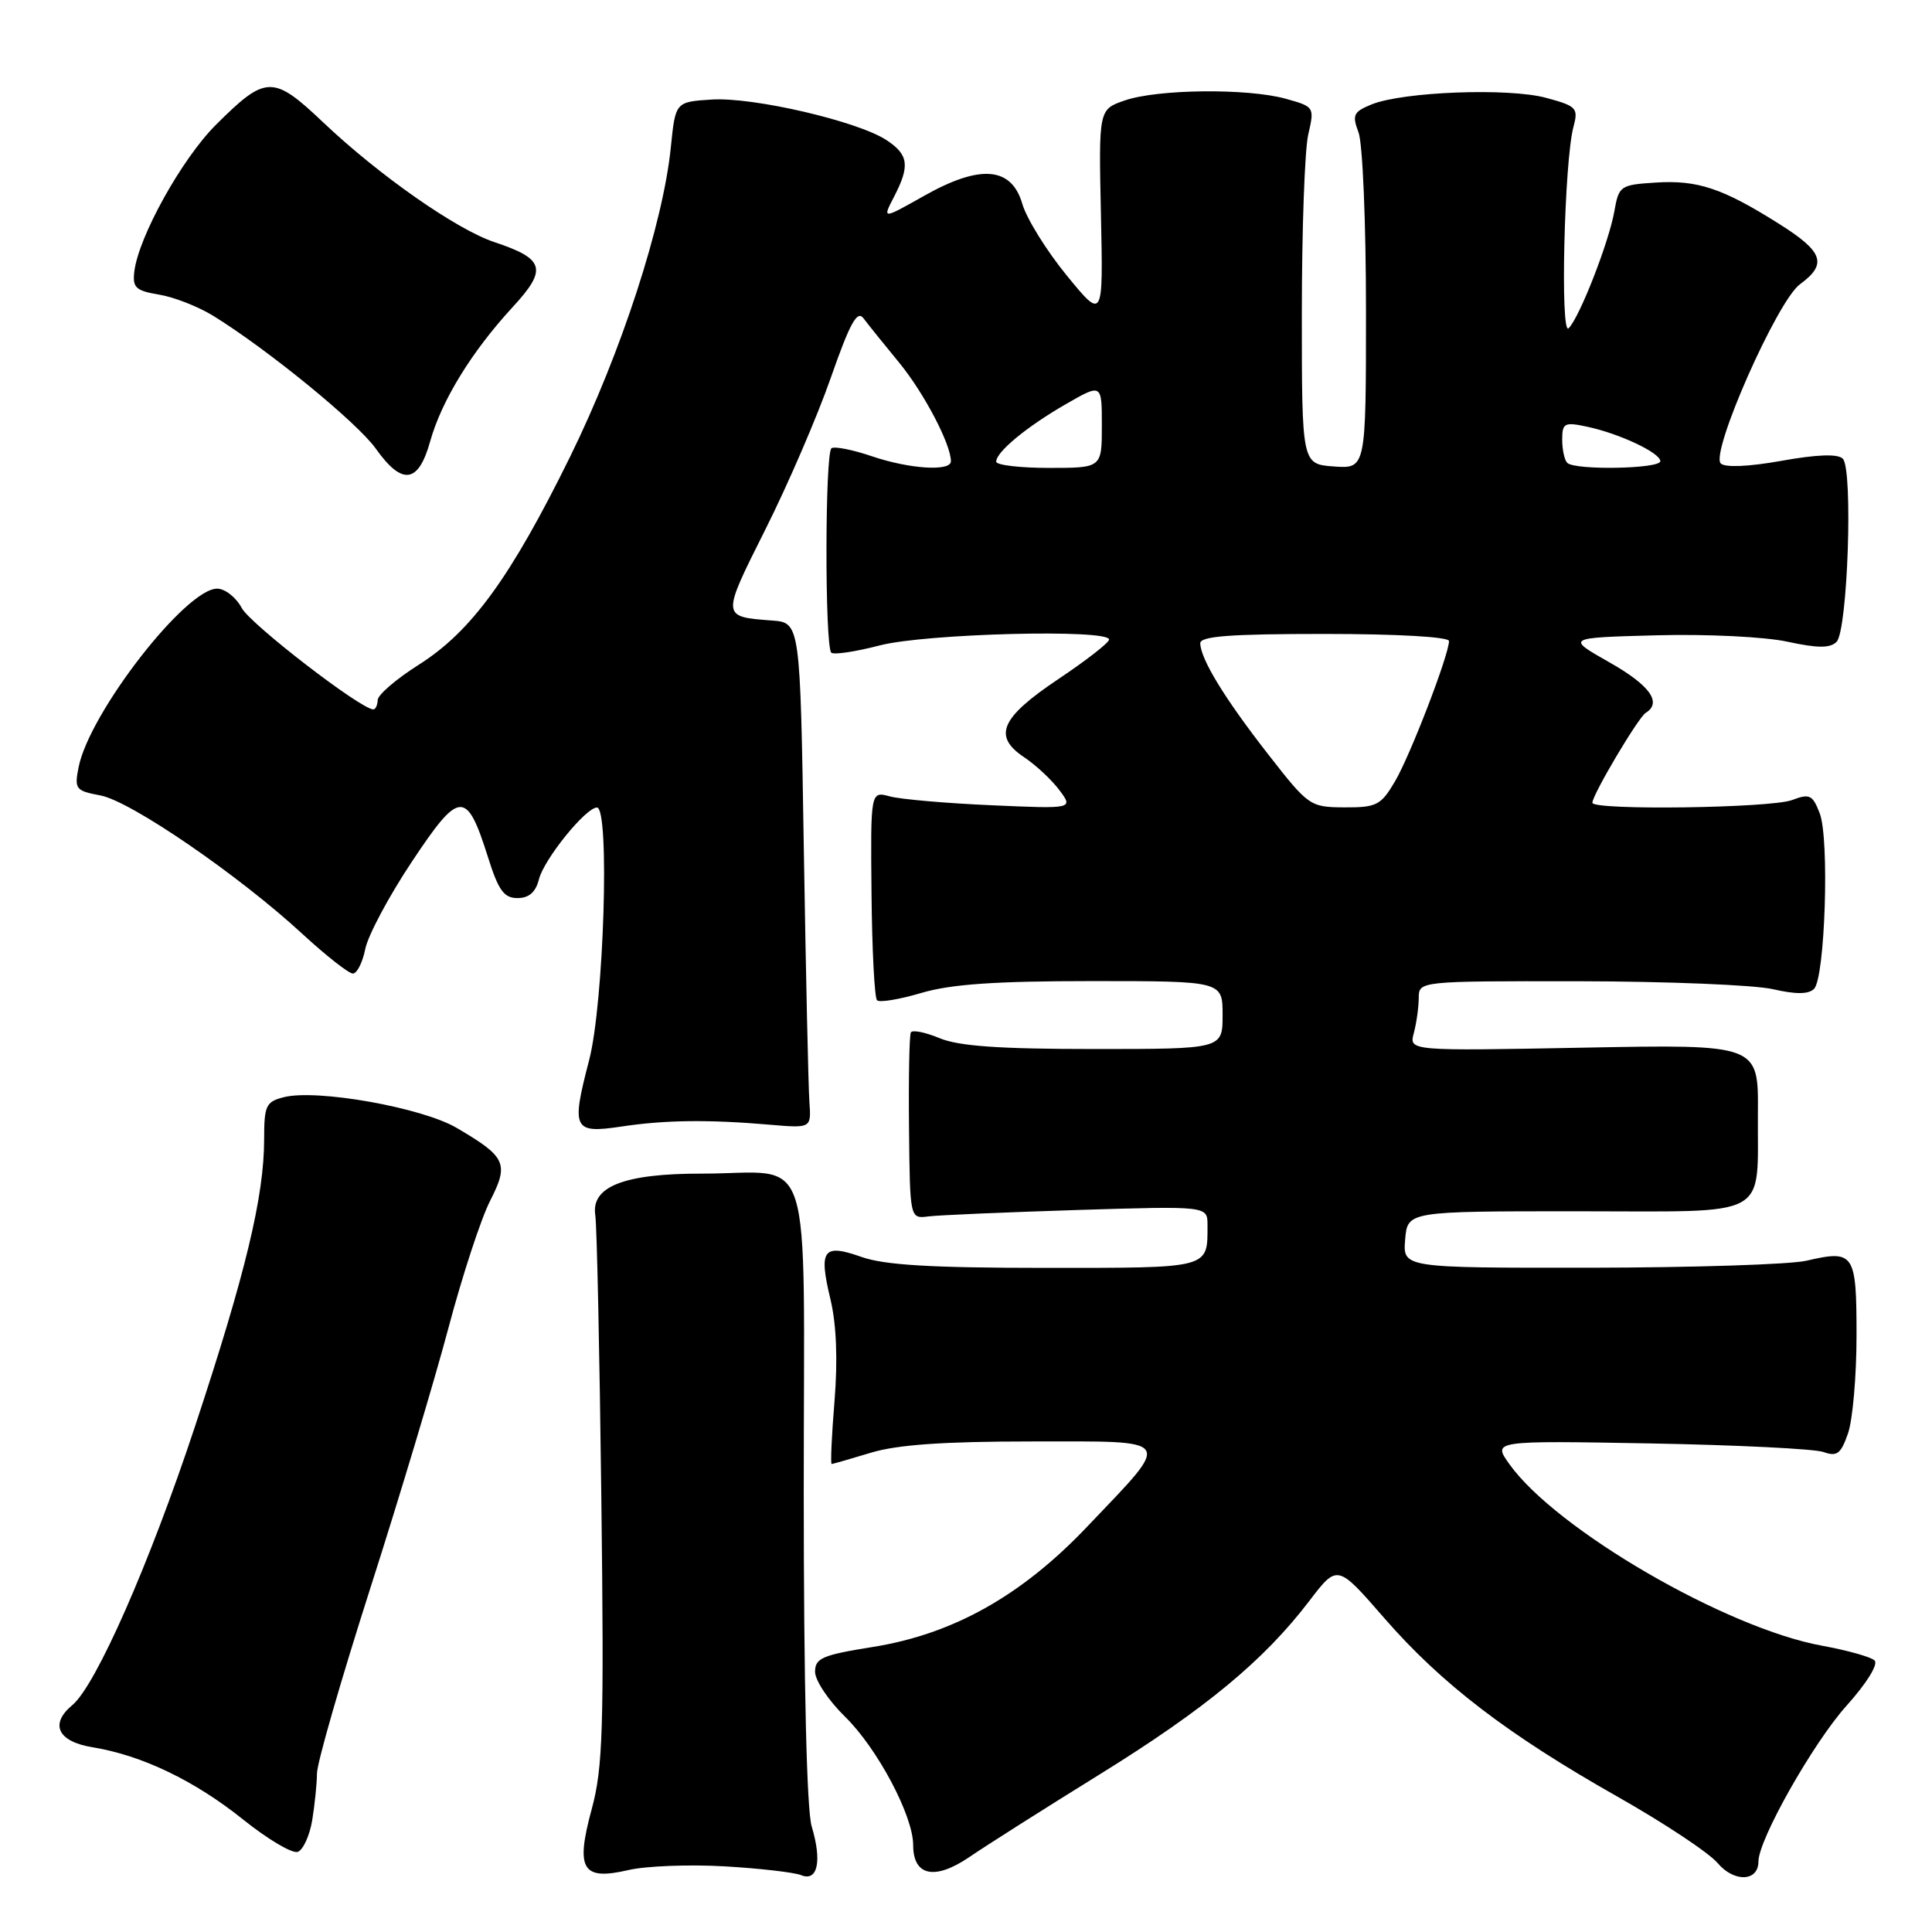 <?xml version="1.0" encoding="UTF-8" standalone="no"?>
<!DOCTYPE svg PUBLIC "-//W3C//DTD SVG 1.1//EN" "http://www.w3.org/Graphics/SVG/1.1/DTD/svg11.dtd" >
<svg xmlns="http://www.w3.org/2000/svg" xmlns:xlink="http://www.w3.org/1999/xlink" version="1.1" viewBox="0 0 256 256">
 <g >
 <path fill="currentColor"
d=" M 96.00 247.30 C 100.67 247.57 105.25 248.10 106.16 248.47 C 108.35 249.36 108.94 246.62 107.55 242.00 C 106.90 239.81 106.50 223.25 106.50 197.71 C 106.50 150.64 108.06 155.52 93.00 155.51 C 82.69 155.50 78.29 157.22 78.88 161.03 C 79.09 162.39 79.45 179.24 79.68 198.48 C 80.05 229.08 79.89 234.24 78.41 239.70 C 76.23 247.73 77.13 249.22 83.28 247.79 C 85.60 247.25 91.33 247.03 96.00 247.30 Z  M 145.69 235.13 C 159.72 226.44 167.48 220.02 173.50 212.12 C 177.21 207.26 177.21 207.26 183.40 214.38 C 191.00 223.12 199.77 229.83 214.35 238.08 C 220.48 241.55 226.44 245.50 227.59 246.86 C 229.77 249.45 233.00 249.33 233.00 246.67 C 233.00 243.76 240.25 230.94 244.68 226.01 C 247.34 223.05 248.91 220.52 248.39 220.02 C 247.90 219.55 244.80 218.68 241.50 218.08 C 228.75 215.78 206.18 202.68 199.99 193.99 C 197.78 190.89 197.78 190.89 218.64 191.26 C 230.11 191.47 240.46 191.98 241.62 192.40 C 243.41 193.04 243.93 192.65 244.87 189.93 C 245.49 188.16 246.00 182.32 246.00 176.96 C 246.00 166.03 245.70 165.58 239.37 167.05 C 237.24 167.55 224.34 167.96 210.69 167.98 C 185.88 168.00 185.88 168.00 186.19 164.25 C 186.50 160.50 186.50 160.50 208.90 160.50 C 235.04 160.50 232.82 161.70 232.93 147.44 C 233.00 138.38 233.00 138.38 209.85 138.82 C 186.70 139.26 186.70 139.26 187.34 136.88 C 187.69 135.57 187.98 133.49 187.99 132.25 C 188.00 130.00 188.00 130.00 209.25 130.02 C 220.94 130.04 232.48 130.51 234.91 131.07 C 237.96 131.77 239.64 131.76 240.37 131.03 C 241.83 129.57 242.43 111.14 241.12 107.76 C 240.18 105.32 239.78 105.13 237.46 106.01 C 234.65 107.08 211.00 107.40 211.00 106.37 C 211.00 105.31 217.07 95.08 218.06 94.46 C 220.27 93.10 218.62 90.80 213.25 87.76 C 207.50 84.50 207.50 84.50 219.50 84.18 C 226.20 84.00 233.87 84.38 236.85 85.03 C 240.87 85.90 242.50 85.90 243.35 85.05 C 244.83 83.58 245.56 62.16 244.18 60.78 C 243.52 60.12 240.80 60.21 236.06 61.06 C 231.71 61.84 228.57 61.97 228.01 61.41 C 226.60 60.00 235.49 39.87 238.50 37.67 C 242.17 34.98 241.61 33.36 235.75 29.67 C 228.25 24.94 224.95 23.84 219.41 24.19 C 214.69 24.49 214.50 24.62 213.91 28.00 C 213.18 32.12 209.30 42.06 207.85 43.50 C 206.72 44.63 207.27 21.33 208.49 16.82 C 209.16 14.31 208.92 14.06 204.85 12.96 C 199.90 11.62 185.93 12.15 181.76 13.83 C 179.33 14.82 179.14 15.23 180.01 17.54 C 180.56 18.96 181.00 29.58 181.00 41.12 C 181.00 62.11 181.00 62.11 176.75 61.81 C 172.50 61.50 172.50 61.50 172.50 41.50 C 172.50 30.50 172.88 19.85 173.35 17.82 C 174.19 14.18 174.16 14.14 170.35 13.08 C 165.29 11.68 153.40 11.80 149.04 13.31 C 145.58 14.50 145.58 14.50 145.88 28.45 C 146.18 42.41 146.18 42.41 141.34 36.49 C 138.68 33.24 136.04 28.98 135.47 27.04 C 134.04 22.08 129.89 21.74 122.41 25.97 C 116.91 29.07 116.91 29.07 118.46 26.08 C 120.60 21.95 120.40 20.49 117.44 18.55 C 113.61 16.05 99.79 12.84 94.31 13.19 C 89.50 13.50 89.50 13.50 88.89 19.50 C 87.87 29.66 82.29 46.78 75.55 60.50 C 67.67 76.51 62.46 83.68 55.46 88.10 C 52.51 89.97 50.07 92.06 50.05 92.75 C 50.02 93.44 49.76 94.00 49.47 94.00 C 47.83 94.00 33.18 82.71 32.03 80.56 C 31.28 79.15 29.81 78.00 28.77 78.00 C 24.61 78.00 11.87 94.42 10.42 101.63 C 9.84 104.56 10.01 104.78 13.31 105.40 C 17.32 106.15 31.63 115.96 40.07 123.75 C 43.21 126.64 46.21 129.00 46.76 129.00 C 47.30 129.00 48.04 127.54 48.40 125.75 C 48.75 123.96 51.53 118.75 54.58 114.17 C 60.91 104.65 61.82 104.59 64.67 113.61 C 66.05 117.99 66.78 119.00 68.57 119.00 C 70.09 119.00 70.98 118.22 71.41 116.52 C 72.07 113.86 77.62 107.00 79.10 107.00 C 80.82 107.00 80.02 132.99 78.06 140.49 C 75.67 149.66 75.95 150.23 82.36 149.27 C 88.13 148.40 93.90 148.33 102.00 149.03 C 107.50 149.50 107.50 149.50 107.25 146.00 C 107.11 144.07 106.78 129.00 106.51 112.50 C 106.03 82.50 106.03 82.50 102.27 82.22 C 95.57 81.71 95.58 81.80 101.40 70.19 C 104.40 64.22 108.31 55.15 110.09 50.04 C 112.63 42.78 113.58 41.06 114.42 42.18 C 115.01 42.97 117.14 45.62 119.15 48.06 C 122.44 52.07 126.00 58.86 126.00 61.12 C 126.00 62.50 120.51 62.15 115.51 60.45 C 113.01 59.60 110.61 59.12 110.18 59.39 C 109.31 59.93 109.28 85.61 110.15 86.48 C 110.46 86.79 113.35 86.36 116.57 85.52 C 122.65 83.94 147.03 83.32 146.96 84.75 C 146.95 85.16 143.91 87.53 140.21 90.00 C 132.57 95.12 131.52 97.55 135.72 100.35 C 137.25 101.37 139.34 103.32 140.37 104.69 C 142.23 107.18 142.23 107.18 131.37 106.70 C 125.39 106.44 119.34 105.91 117.92 105.53 C 115.35 104.83 115.35 104.83 115.48 118.39 C 115.55 125.84 115.88 132.21 116.21 132.54 C 116.53 132.87 119.18 132.43 122.08 131.57 C 125.99 130.41 131.86 130.00 144.68 130.00 C 162.00 130.00 162.00 130.00 162.00 134.50 C 162.00 139.00 162.00 139.00 144.97 139.00 C 132.41 139.00 127.03 138.62 124.49 137.56 C 122.59 136.77 120.88 136.43 120.69 136.81 C 120.49 137.19 120.38 142.90 120.45 149.50 C 120.57 161.50 120.57 161.50 123.03 161.18 C 124.39 161.01 133.26 160.63 142.75 160.33 C 160.00 159.80 160.00 159.80 160.00 162.32 C 160.00 168.14 160.52 168.00 138.52 168.00 C 123.39 168.00 117.21 167.63 114.15 166.55 C 109.05 164.75 108.46 165.57 110.04 172.17 C 110.83 175.46 111.02 180.17 110.58 185.62 C 110.20 190.23 110.03 194.00 110.20 193.99 C 110.36 193.98 112.71 193.31 115.41 192.49 C 118.90 191.43 125.05 191.00 136.69 191.00 C 155.88 191.00 155.44 190.33 144.02 202.33 C 135.33 211.47 126.25 216.55 115.60 218.24 C 108.97 219.30 108.00 219.71 108.00 221.52 C 108.00 222.66 109.78 225.33 111.96 227.46 C 116.25 231.65 121.00 240.59 121.00 244.48 C 121.00 248.59 123.86 249.19 128.46 246.06 C 130.68 244.54 138.44 239.62 145.69 235.13 Z  M 41.37 241.19 C 41.70 239.16 41.99 236.38 42.00 235.00 C 42.00 233.62 45.18 222.60 49.05 210.50 C 52.93 198.40 57.59 182.86 59.42 175.96 C 61.25 169.07 63.73 161.49 64.93 159.14 C 67.47 154.16 67.08 153.30 60.49 149.44 C 55.89 146.75 42.00 144.28 37.62 145.38 C 35.24 145.98 35.00 146.48 35.00 150.95 C 35.00 158.52 32.53 168.79 25.84 189.00 C 19.82 207.19 12.71 223.33 9.59 225.93 C 6.55 228.45 7.65 230.77 12.25 231.52 C 18.82 232.59 25.81 235.95 32.27 241.14 C 35.52 243.74 38.75 245.65 39.46 245.38 C 40.18 245.10 41.03 243.22 41.37 241.19 Z  M 57.00 58.48 C 58.52 53.06 62.51 46.57 67.95 40.67 C 72.57 35.66 72.18 34.30 65.50 32.08 C 60.48 30.40 50.23 23.24 42.82 16.21 C 36.16 9.90 35.23 9.93 28.56 16.59 C 24.07 21.09 18.36 31.37 17.80 35.97 C 17.54 38.11 17.98 38.52 21.08 39.04 C 23.05 39.36 26.28 40.63 28.26 41.85 C 35.52 46.34 47.33 55.99 49.79 59.44 C 53.29 64.37 55.44 64.08 57.00 58.48 Z  M 168.00 99.90 C 162.27 92.55 159.11 87.38 159.04 85.25 C 159.01 84.30 162.94 84.00 175.50 84.00 C 185.14 84.00 192.00 84.39 192.00 84.94 C 192.00 86.76 186.85 100.15 184.83 103.56 C 182.98 106.70 182.40 107.00 178.15 106.98 C 173.58 106.95 173.40 106.83 168.00 99.90 Z  M 132.00 61.17 C 132.00 59.88 136.07 56.52 141.25 53.54 C 146.00 50.81 146.00 50.81 146.00 56.40 C 146.00 62.00 146.00 62.00 139.00 62.00 C 135.15 62.00 132.00 61.63 132.00 61.17 Z  M 207.67 61.33 C 207.30 60.97 207.00 59.58 207.00 58.25 C 207.00 56.06 207.29 55.90 210.25 56.53 C 214.54 57.43 220.00 60.00 220.00 61.11 C 220.00 62.13 208.67 62.34 207.67 61.33 Z "/>
</g>
</svg>